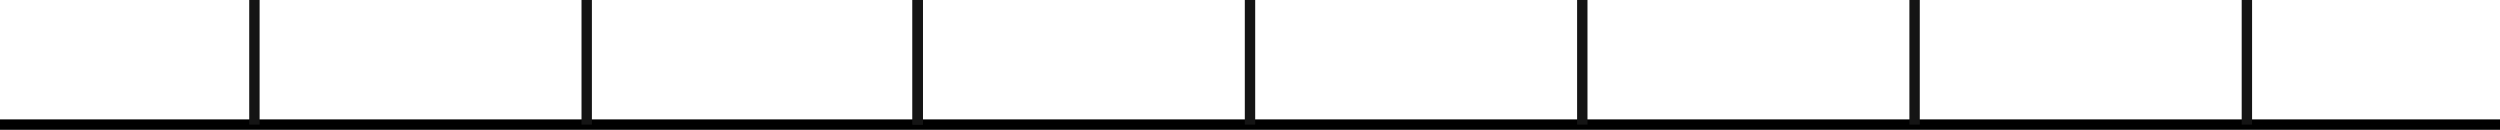 <svg xmlns="http://www.w3.org/2000/svg" width="963" height="50" viewBox="0 0 963 50"><g transform="translate(-478.5 -604.5)"><line x2="963" transform="translate(478.5 652.5)" fill="none" stroke="#000" stroke-width="4"/><line y1="48" transform="translate(576.5 604.5)" fill="none" stroke="#141414" stroke-width="4"/><line y1="48" transform="translate(704.5 604.5)" fill="none" stroke="#141414" stroke-width="4"/><line y1="48" transform="translate(832 604.5)" fill="none" stroke="#141414" stroke-width="4"/><line y1="48" transform="translate(832 604.5)" fill="none" stroke="#141414" stroke-width="4"/><line y1="48" transform="translate(960 604.5)" fill="none" stroke="#141414" stroke-width="4"/><line y1="48" transform="translate(1088 604.5)" fill="none" stroke="#141414" stroke-width="4"/><line y1="48" transform="translate(1216 604.5)" fill="none" stroke="#141414" stroke-width="4"/><line y1="48" transform="translate(1344 604.5)" fill="none" stroke="#141414" stroke-width="4"/></g></svg>